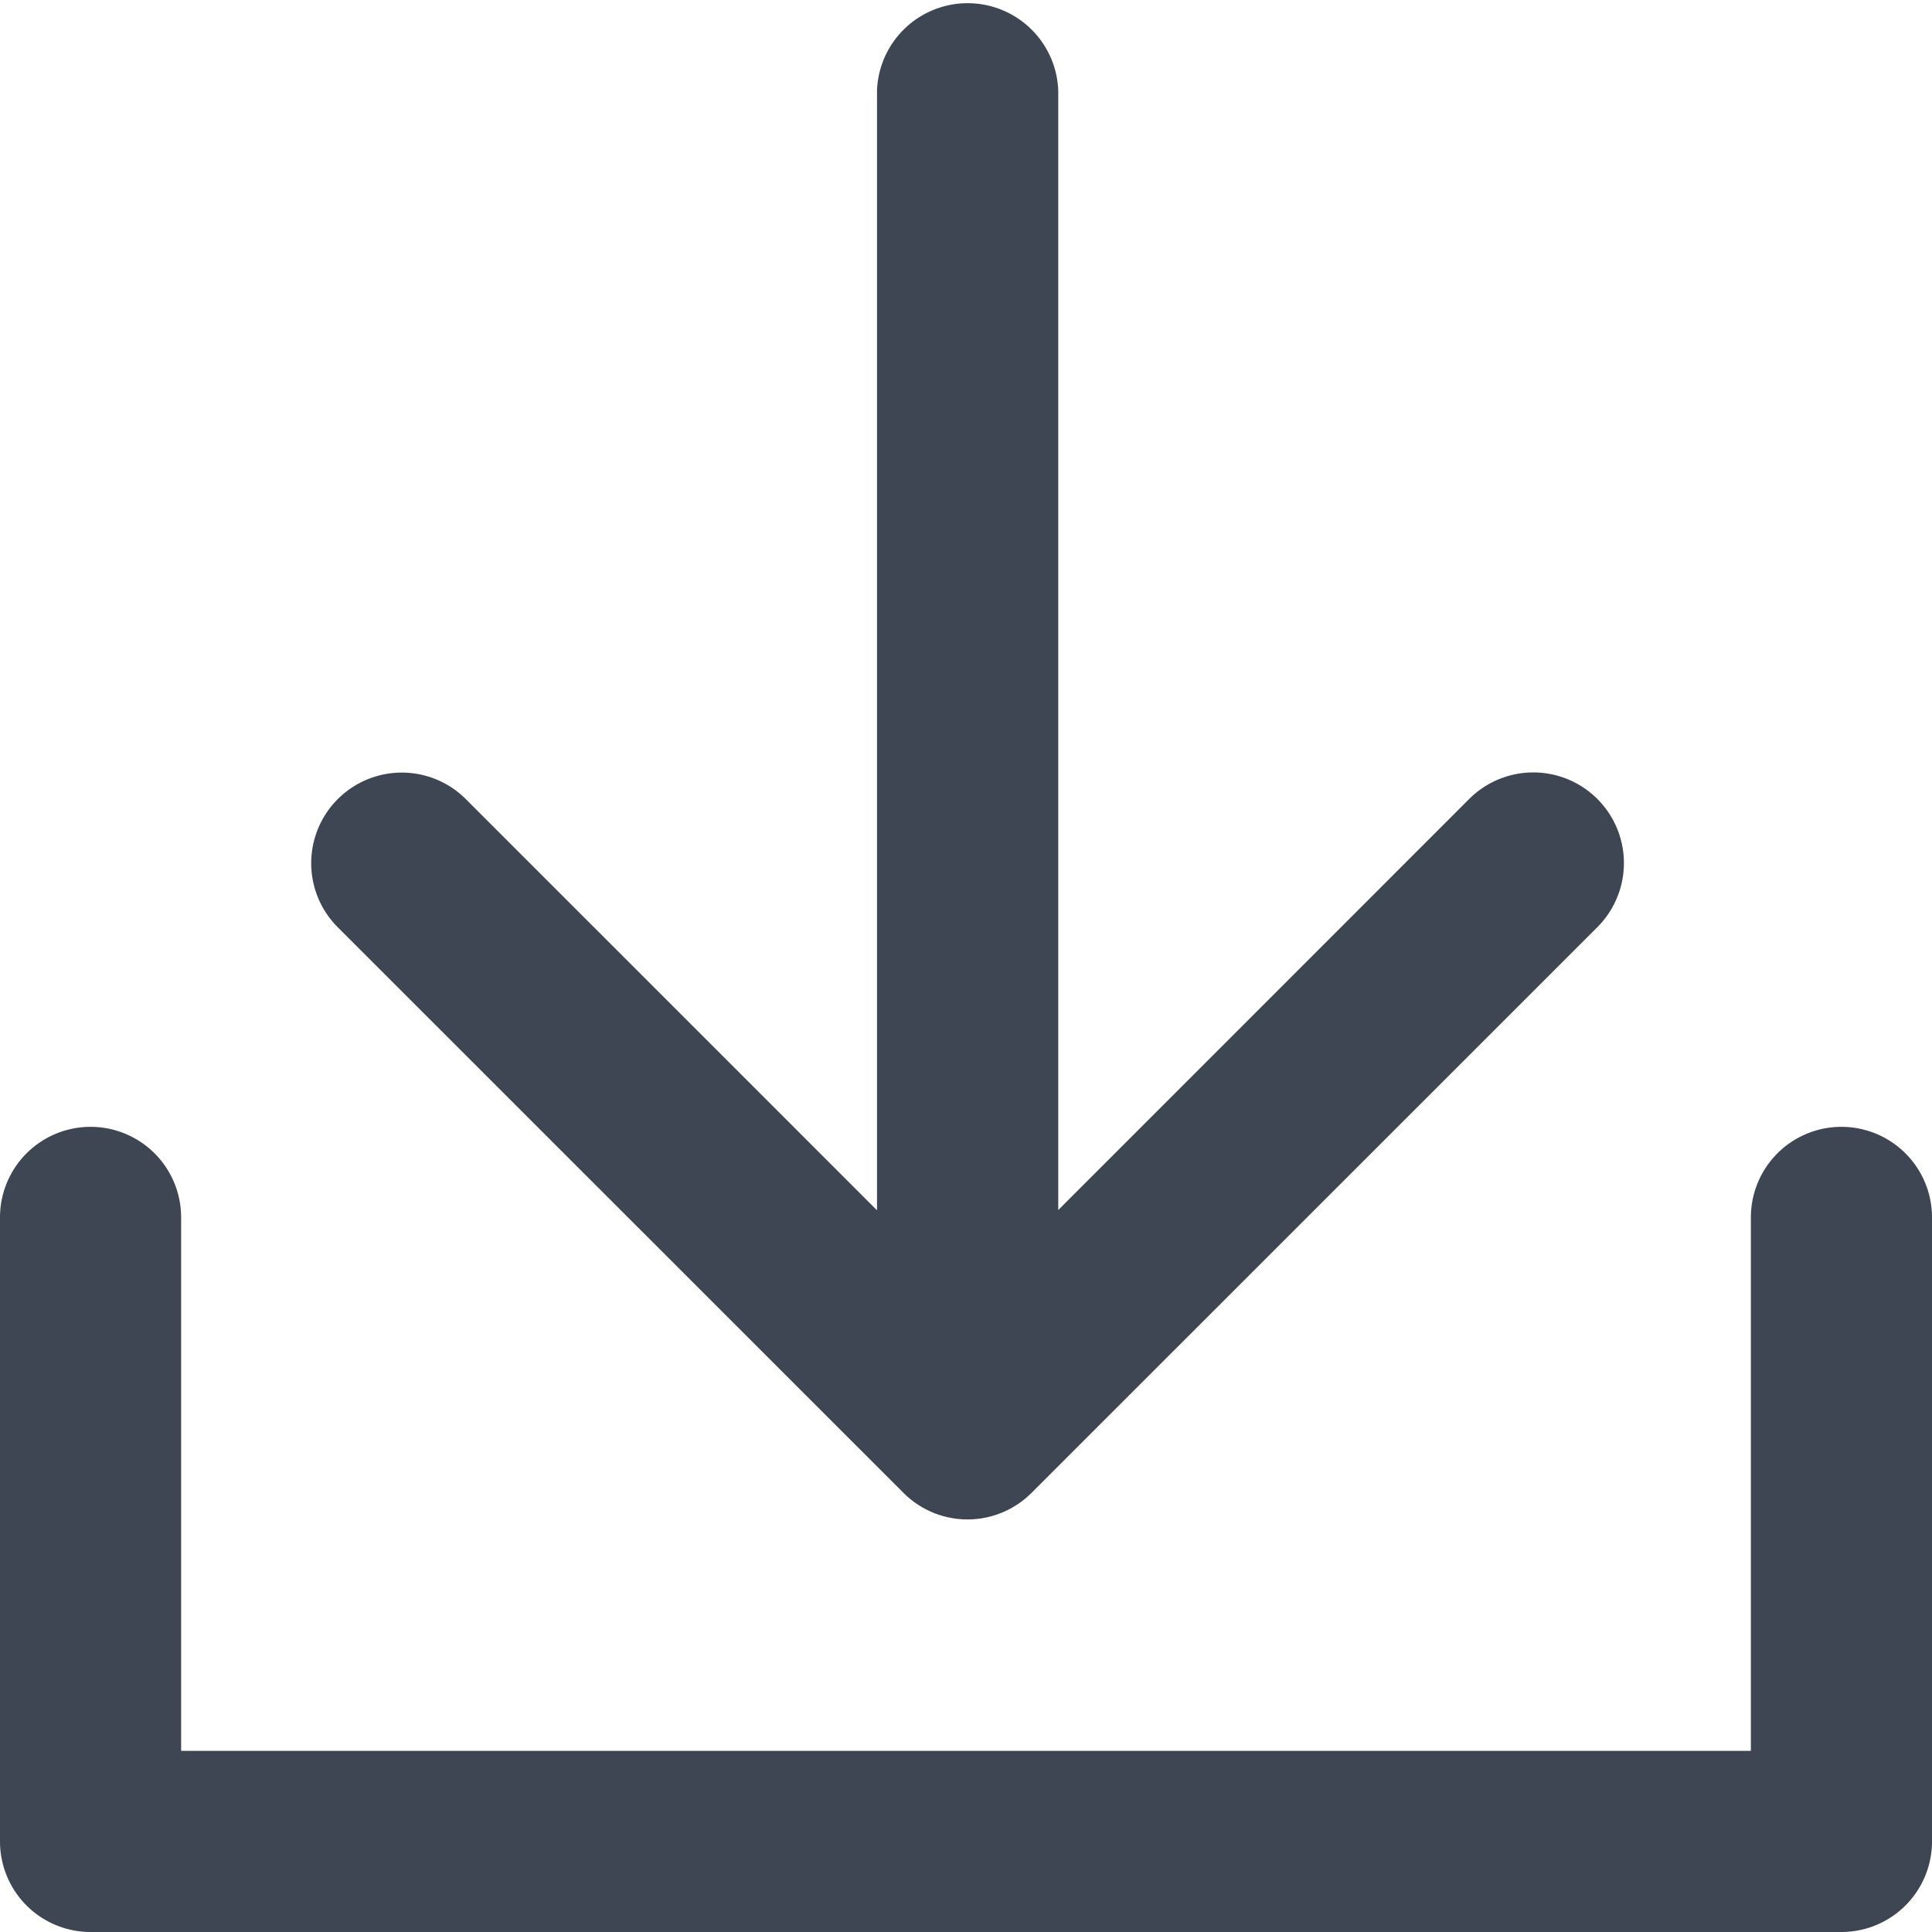 <?xml version="1.0" standalone="no"?><!DOCTYPE svg PUBLIC "-//W3C//DTD SVG 1.1//EN" "http://www.w3.org/Graphics/SVG/1.1/DTD/svg11.dtd"><svg t="1711712374934" class="icon" viewBox="0 0 1024 1024" version="1.1" xmlns="http://www.w3.org/2000/svg" p-id="6545" xmlns:xlink="http://www.w3.org/1999/xlink" width="16" height="16"><path d="M1024 645.248v330.752a48 48 0 0 1-48 48H48a48 48 0 0 1-48-48v-330.752a48 48 0 0 1 96 0V928h832v-282.752a48 48 0 0 1 96 0z m-545.152 145.984a47.936 47.936 0 0 0 67.904 0l299.904-299.84a48 48 0 1 0-67.968-67.904l-217.792 217.856V48a48.064 48.064 0 0 0-96.064 0v593.472L246.912 423.552a48 48 0 1 0-67.904 67.904l299.84 299.776z" fill="#3E4653" p-id="6546"></path></svg>
